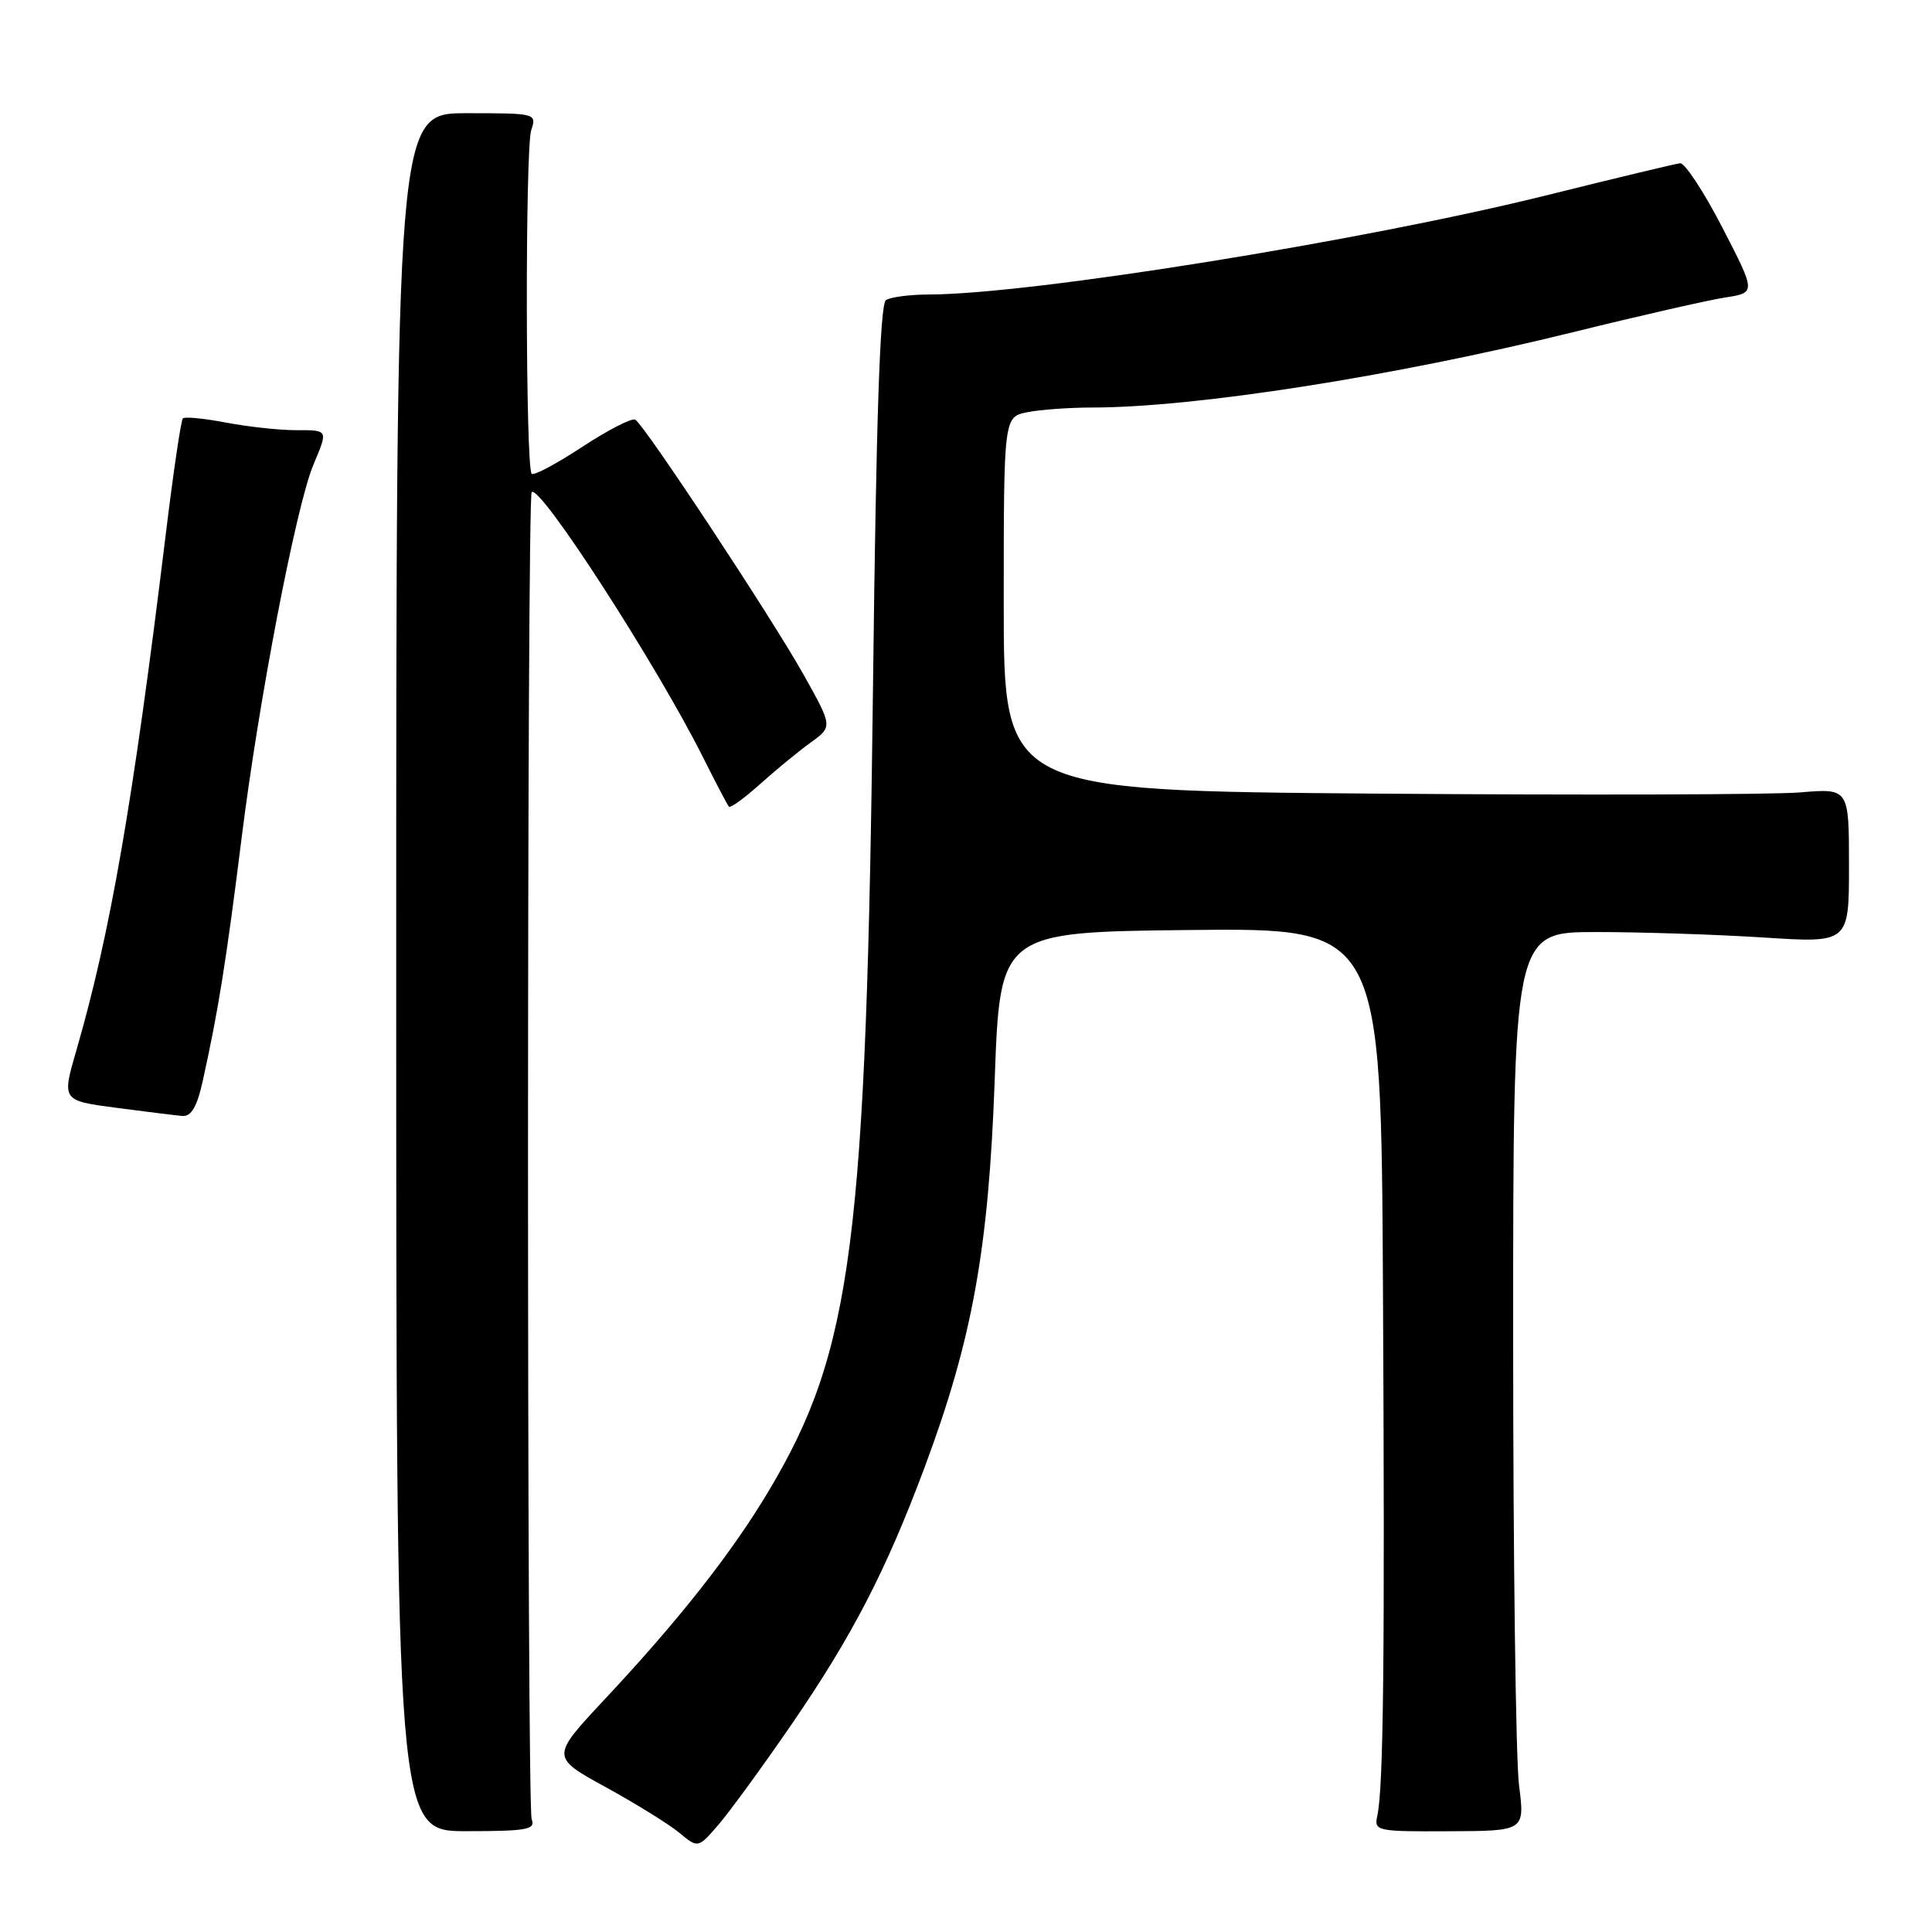<?xml version="1.0" encoding="UTF-8" standalone="no"?>
<!DOCTYPE svg PUBLIC "-//W3C//DTD SVG 1.1//EN" "http://www.w3.org/Graphics/SVG/1.1/DTD/svg11.dtd" >
<svg xmlns="http://www.w3.org/2000/svg" xmlns:xlink="http://www.w3.org/1999/xlink" version="1.1" viewBox="0 0 256 256">
 <g >
 <path fill="currentColor"
d=" M 104.88 228.50 C 112.94 216.75 117.36 208.21 122.49 194.50 C 128.83 177.52 130.99 165.59 131.80 143.19 C 132.50 123.50 132.50 123.50 157.75 123.23 C 183.00 122.97 183.00 122.97 183.25 170.73 C 183.51 219.55 183.32 236.88 182.50 240.60 C 182.05 242.62 182.39 242.70 192.05 242.65 C 202.05 242.61 202.05 242.61 201.28 236.55 C 200.85 233.22 200.50 206.43 200.50 177.00 C 200.50 123.50 200.50 123.50 211.50 123.50 C 217.55 123.50 227.56 123.83 233.75 124.23 C 245.00 124.95 245.00 124.95 245.00 114.70 C 245.00 104.45 245.00 104.45 238.50 105.00 C 234.92 105.30 209.72 105.37 182.50 105.16 C 133.00 104.77 133.00 104.77 133.00 80.01 C 133.00 55.25 133.00 55.25 136.13 54.62 C 137.84 54.28 141.69 54.00 144.66 54.00 C 158.33 54.00 184.66 49.88 208.46 44.01 C 217.28 41.83 226.34 39.77 228.59 39.42 C 232.68 38.79 232.68 38.79 228.22 30.15 C 225.76 25.39 223.24 21.56 222.62 21.63 C 222.01 21.70 214.07 23.60 205.00 25.86 C 180.60 31.92 136.74 38.97 123.21 39.02 C 120.62 39.02 118.00 39.36 117.39 39.77 C 116.61 40.28 116.10 55.44 115.69 90.00 C 114.80 164.67 112.96 178.97 101.85 197.57 C 96.96 205.77 89.99 214.63 80.14 225.15 C 72.98 232.81 72.98 232.81 80.25 236.80 C 84.24 238.99 88.63 241.71 90.01 242.85 C 92.50 244.92 92.50 244.92 95.26 241.71 C 96.77 239.94 101.10 234.00 104.88 228.50 Z  M 70.45 241.07 C 69.80 239.44 69.81 65.86 70.45 65.21 C 71.54 64.13 86.98 88.04 93.14 100.32 C 94.84 103.72 96.40 106.68 96.59 106.89 C 96.79 107.10 98.65 105.75 100.72 103.89 C 102.80 102.02 105.81 99.55 107.42 98.39 C 110.33 96.28 110.33 96.28 106.50 89.43 C 102.30 81.93 85.46 56.40 84.18 55.61 C 83.74 55.34 80.59 56.96 77.17 59.20 C 73.75 61.45 70.73 63.06 70.45 62.78 C 69.63 61.96 69.58 19.72 70.39 17.25 C 71.13 15.02 71.03 15.00 61.82 15.00 C 52.50 15.00 52.50 15.00 52.50 128.82 C 52.50 242.64 52.50 242.64 61.79 242.64 C 69.82 242.64 70.99 242.42 70.45 241.07 Z  M 26.86 143.25 C 28.91 134.04 29.98 127.34 32.02 111.00 C 34.29 92.76 39.23 67.09 41.52 61.60 C 43.49 56.89 43.55 57.00 39.14 57.00 C 37.01 57.00 32.89 56.55 29.97 56.00 C 27.06 55.44 24.47 55.19 24.23 55.44 C 23.98 55.69 22.95 62.68 21.94 70.99 C 17.63 106.28 14.63 123.63 10.12 139.17 C 8.19 145.83 8.19 145.83 15.34 146.78 C 19.28 147.30 23.24 147.79 24.15 147.87 C 25.34 147.96 26.10 146.68 26.86 143.25 Z "/>
</g>
</svg>